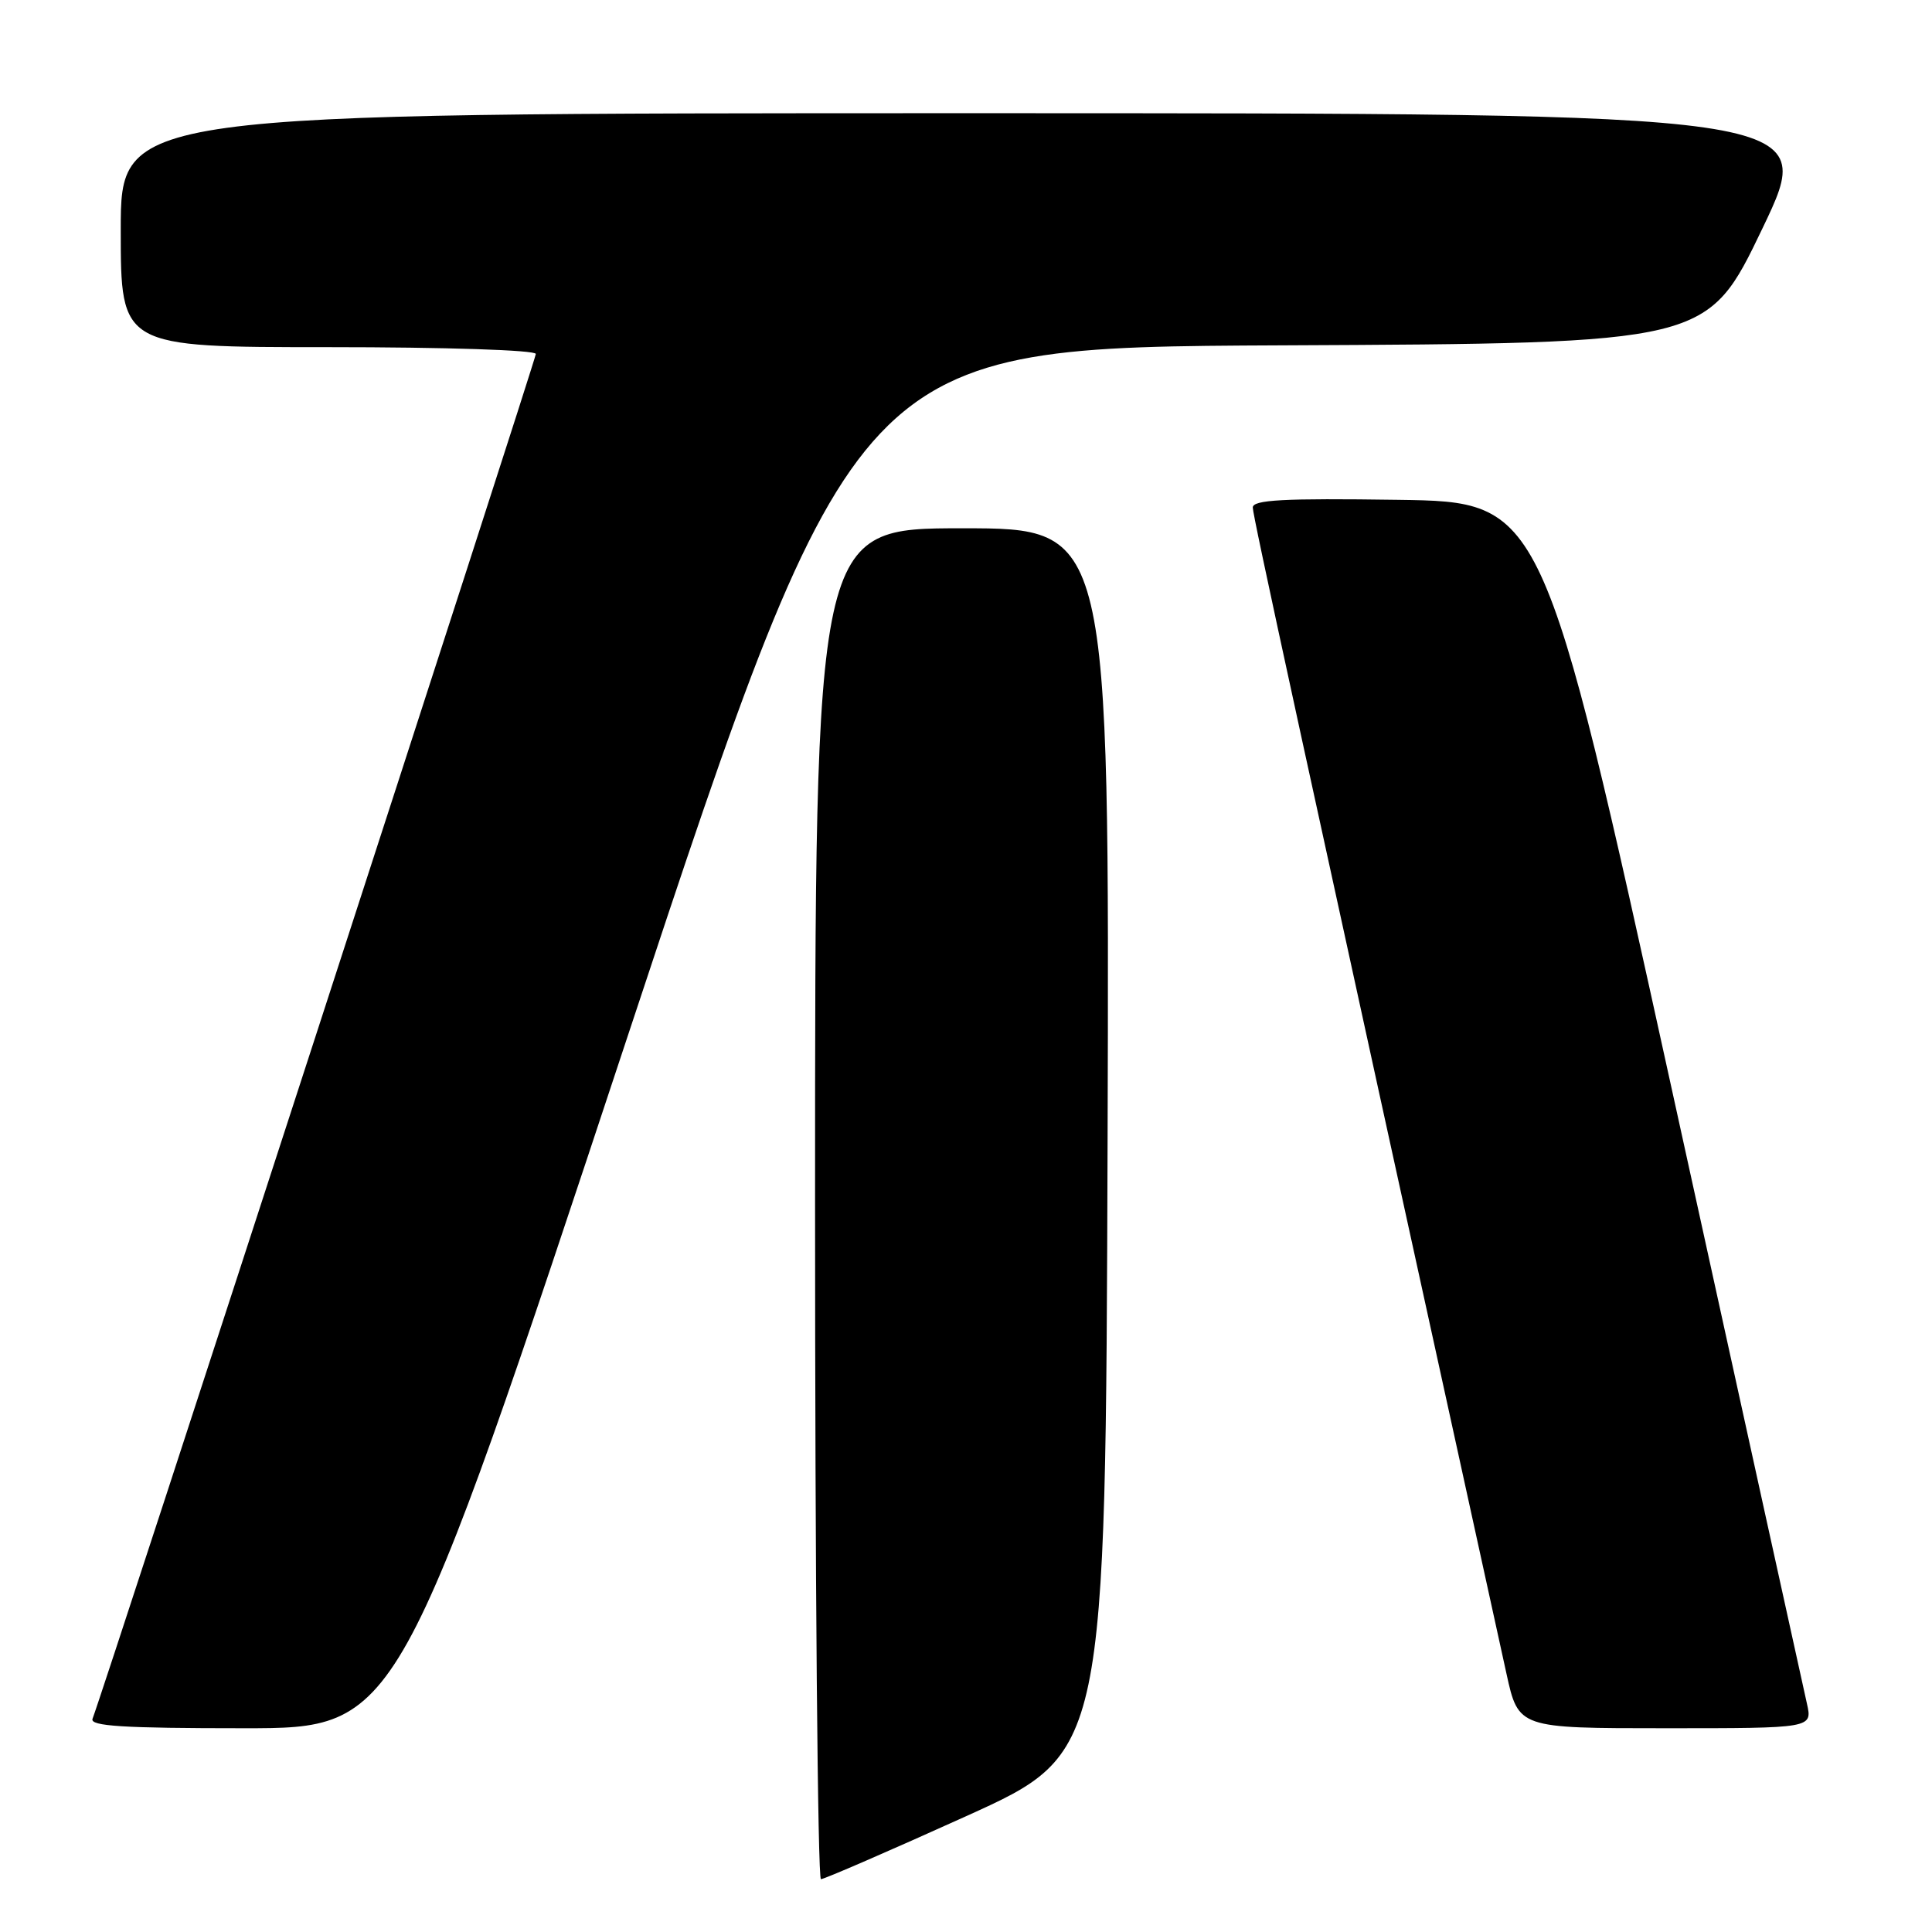 <?xml version="1.0" encoding="UTF-8" standalone="no"?>
<!DOCTYPE svg PUBLIC "-//W3C//DTD SVG 1.1//EN" "http://www.w3.org/Graphics/SVG/1.1/DTD/svg11.dtd" >
<svg xmlns="http://www.w3.org/2000/svg" xmlns:xlink="http://www.w3.org/1999/xlink" version="1.1" viewBox="0 0 256 256">
 <g >
 <path fill="currentColor"
d=" M 128.03 240.65 C 146.50 232.29 146.50 232.29 146.76 151.15 C 147.01 70.00 147.01 70.00 127.51 70.00 C 108.00 70.00 108.00 70.00 108.00 159.50 C 108.00 208.72 108.35 249.00 108.78 249.00 C 109.21 249.00 117.88 245.24 128.03 240.65 Z  M 83.10 137.51 C 113.38 46.02 113.38 46.02 169.80 45.76 C 226.23 45.50 226.23 45.50 233.54 30.25 C 240.85 15.00 240.85 15.00 128.43 15.00 C 16.00 15.00 16.00 15.00 16.00 30.50 C 16.00 46.00 16.00 46.00 43.50 46.00 C 59.08 46.00 71.00 46.39 71.00 46.90 C 71.00 47.63 13.86 223.58 12.26 227.75 C 11.89 228.72 16.30 229.00 32.30 229.00 C 52.81 229.00 52.81 229.00 83.10 137.51 Z  M 239.43 225.75 C 239.02 223.96 230.98 187.40 221.56 144.50 C 204.42 66.50 204.42 66.50 185.21 66.23 C 170.03 66.01 166.00 66.23 166.00 67.25 C 166.00 68.33 171.75 94.74 199.61 221.75 C 201.20 229.00 201.20 229.00 220.68 229.00 C 240.16 229.00 240.16 229.00 239.43 225.75 Z "/>
</g>
</svg>